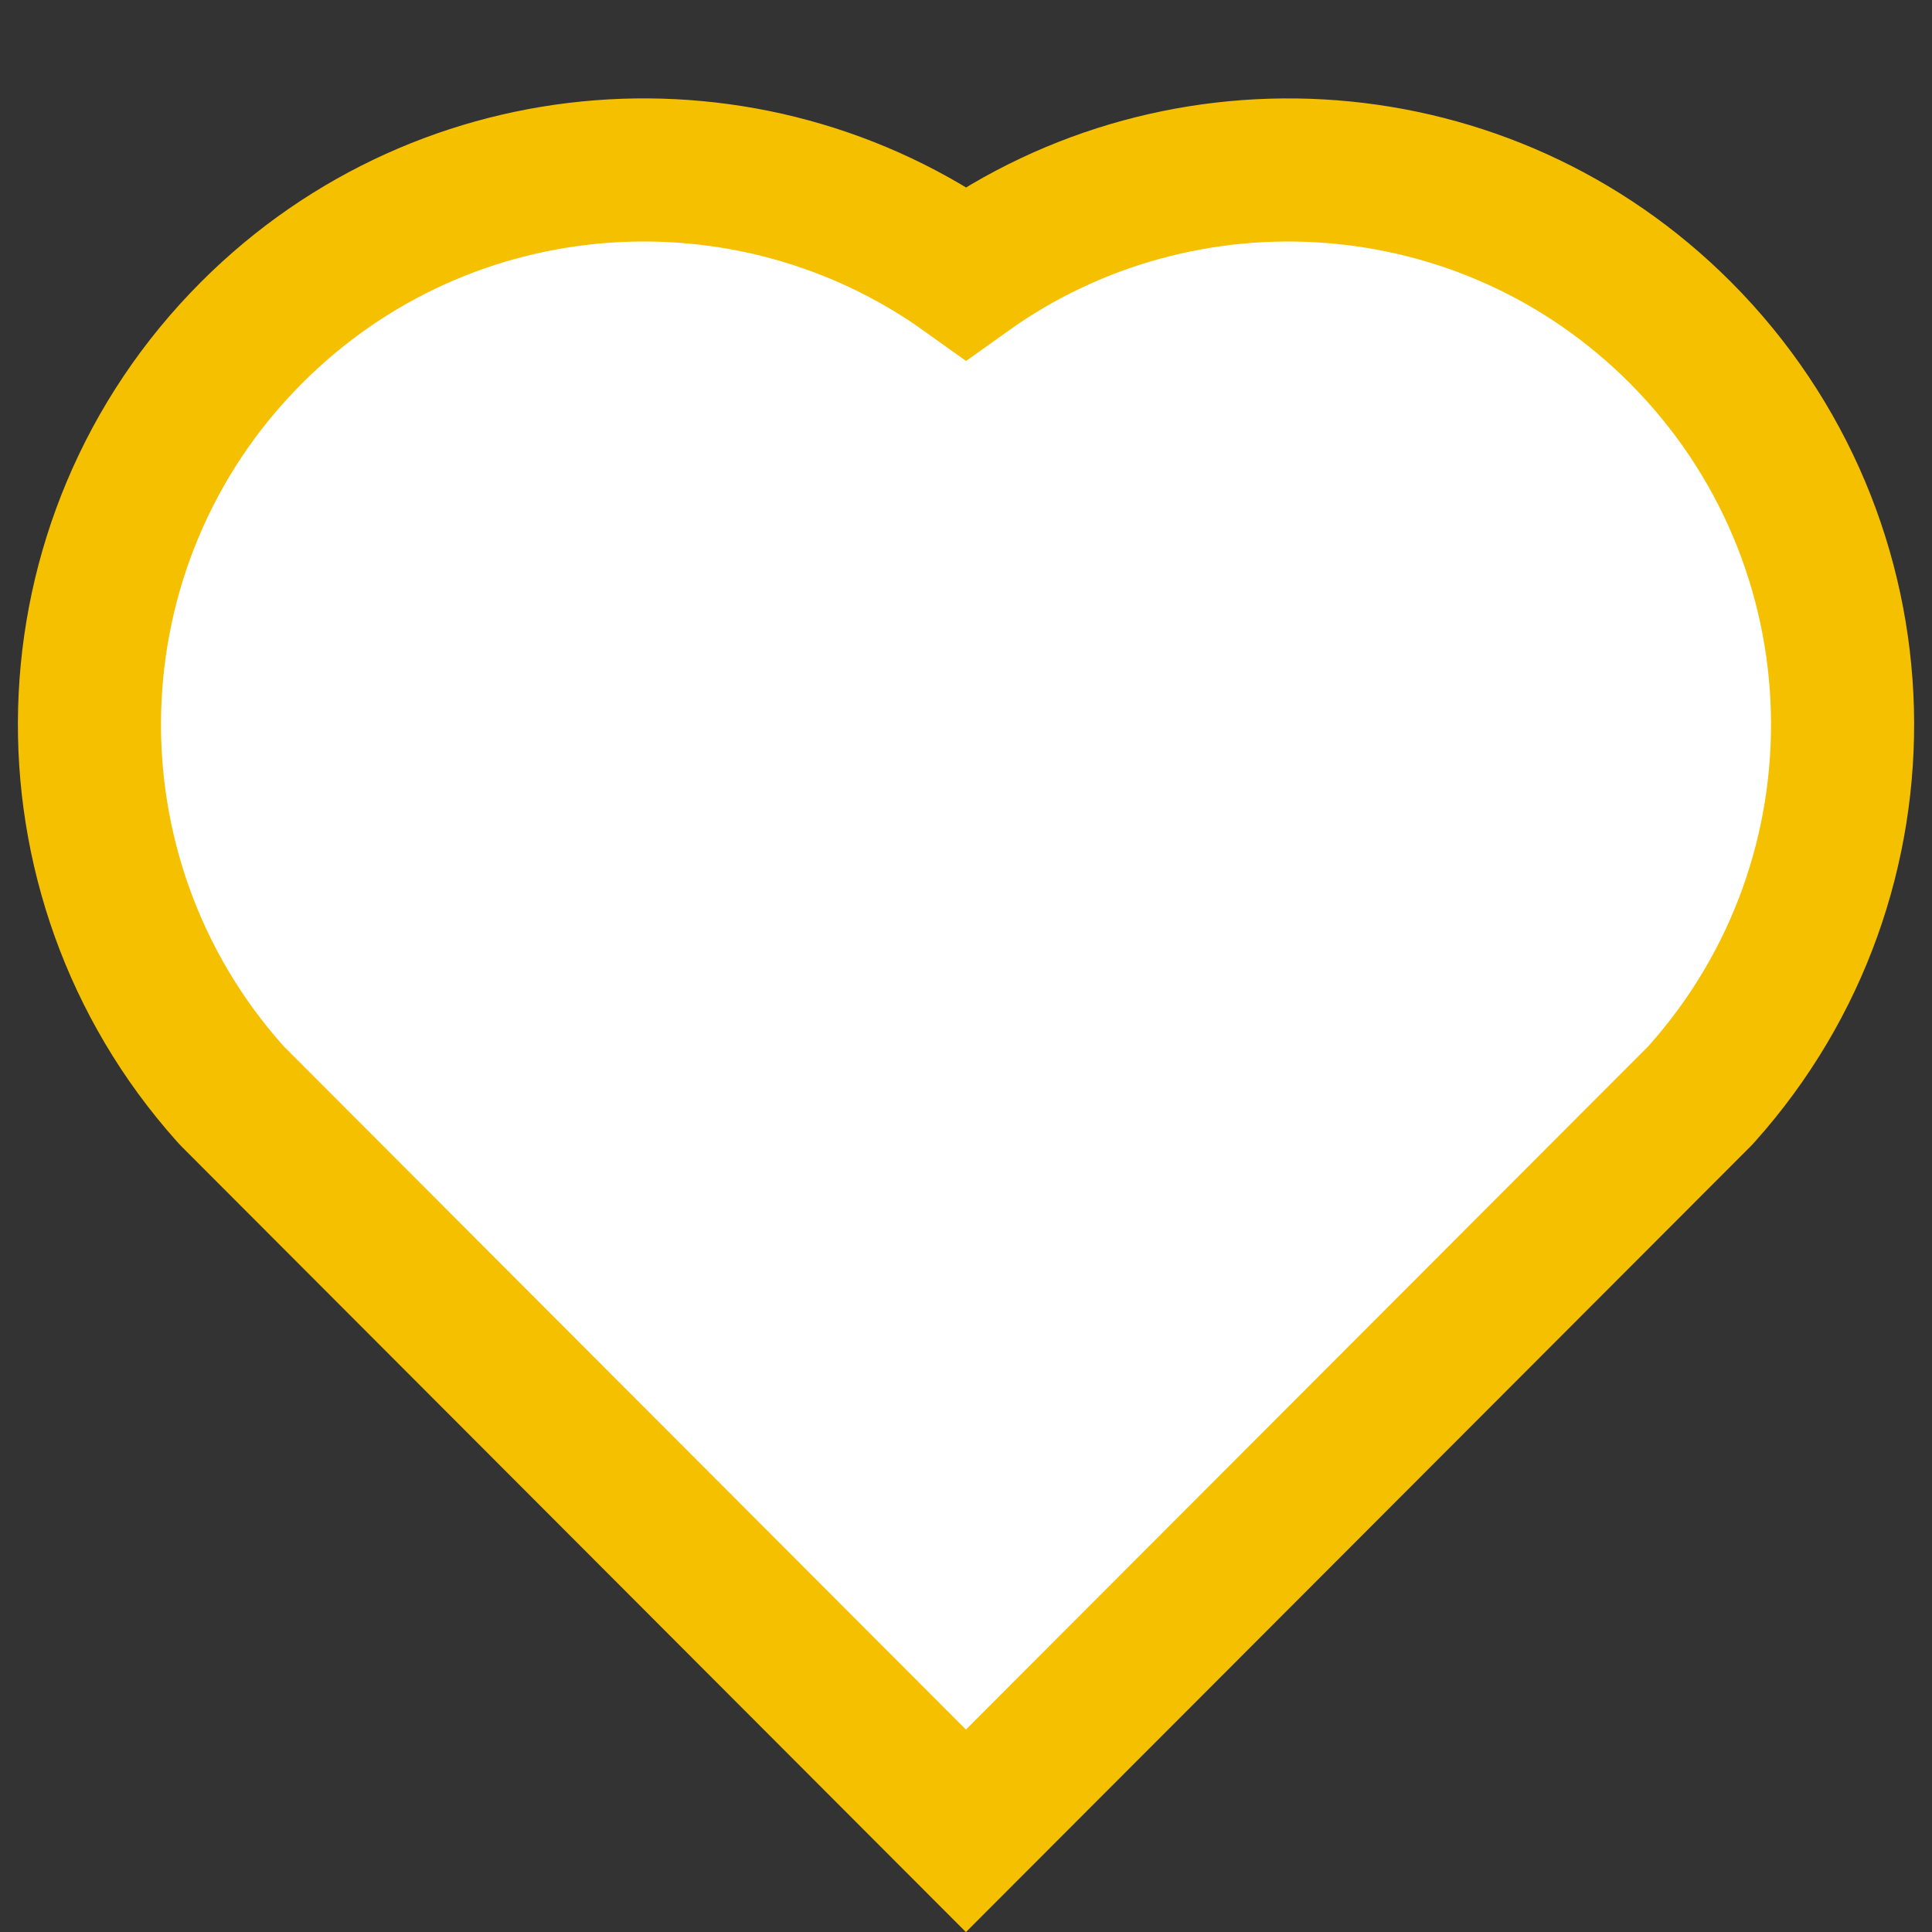 <svg width="27" height="27" viewBox="0 0 27 27" fill="none" xmlns="http://www.w3.org/2000/svg">
<rect x="0" y="0" width="27" height="27" fill="#333333" stroke="none"/>
<g clip-path="url(#clip0_825_5347)">
<path d="M23.481 4.645L23.481 4.645C20.764 1.923 16.523 1.653 13.501 3.815C10.473 1.65 6.239 1.926 3.52 4.644L3.519 4.645C0.599 7.566 0.497 12.239 3.215 15.283L3.234 15.304L3.253 15.324L12.791 24.877L13.499 25.586L14.207 24.877L23.747 15.324L23.766 15.304L23.785 15.283C26.503 12.239 26.402 7.573 23.481 4.645Z" fill="white" stroke="#F5C000" stroke-width="2"/>
</g>
<defs>
<clipPath id="clip0_825_5347">
<rect width="27" height="27" fill="white"/>
</clipPath>
</defs>
</svg>
